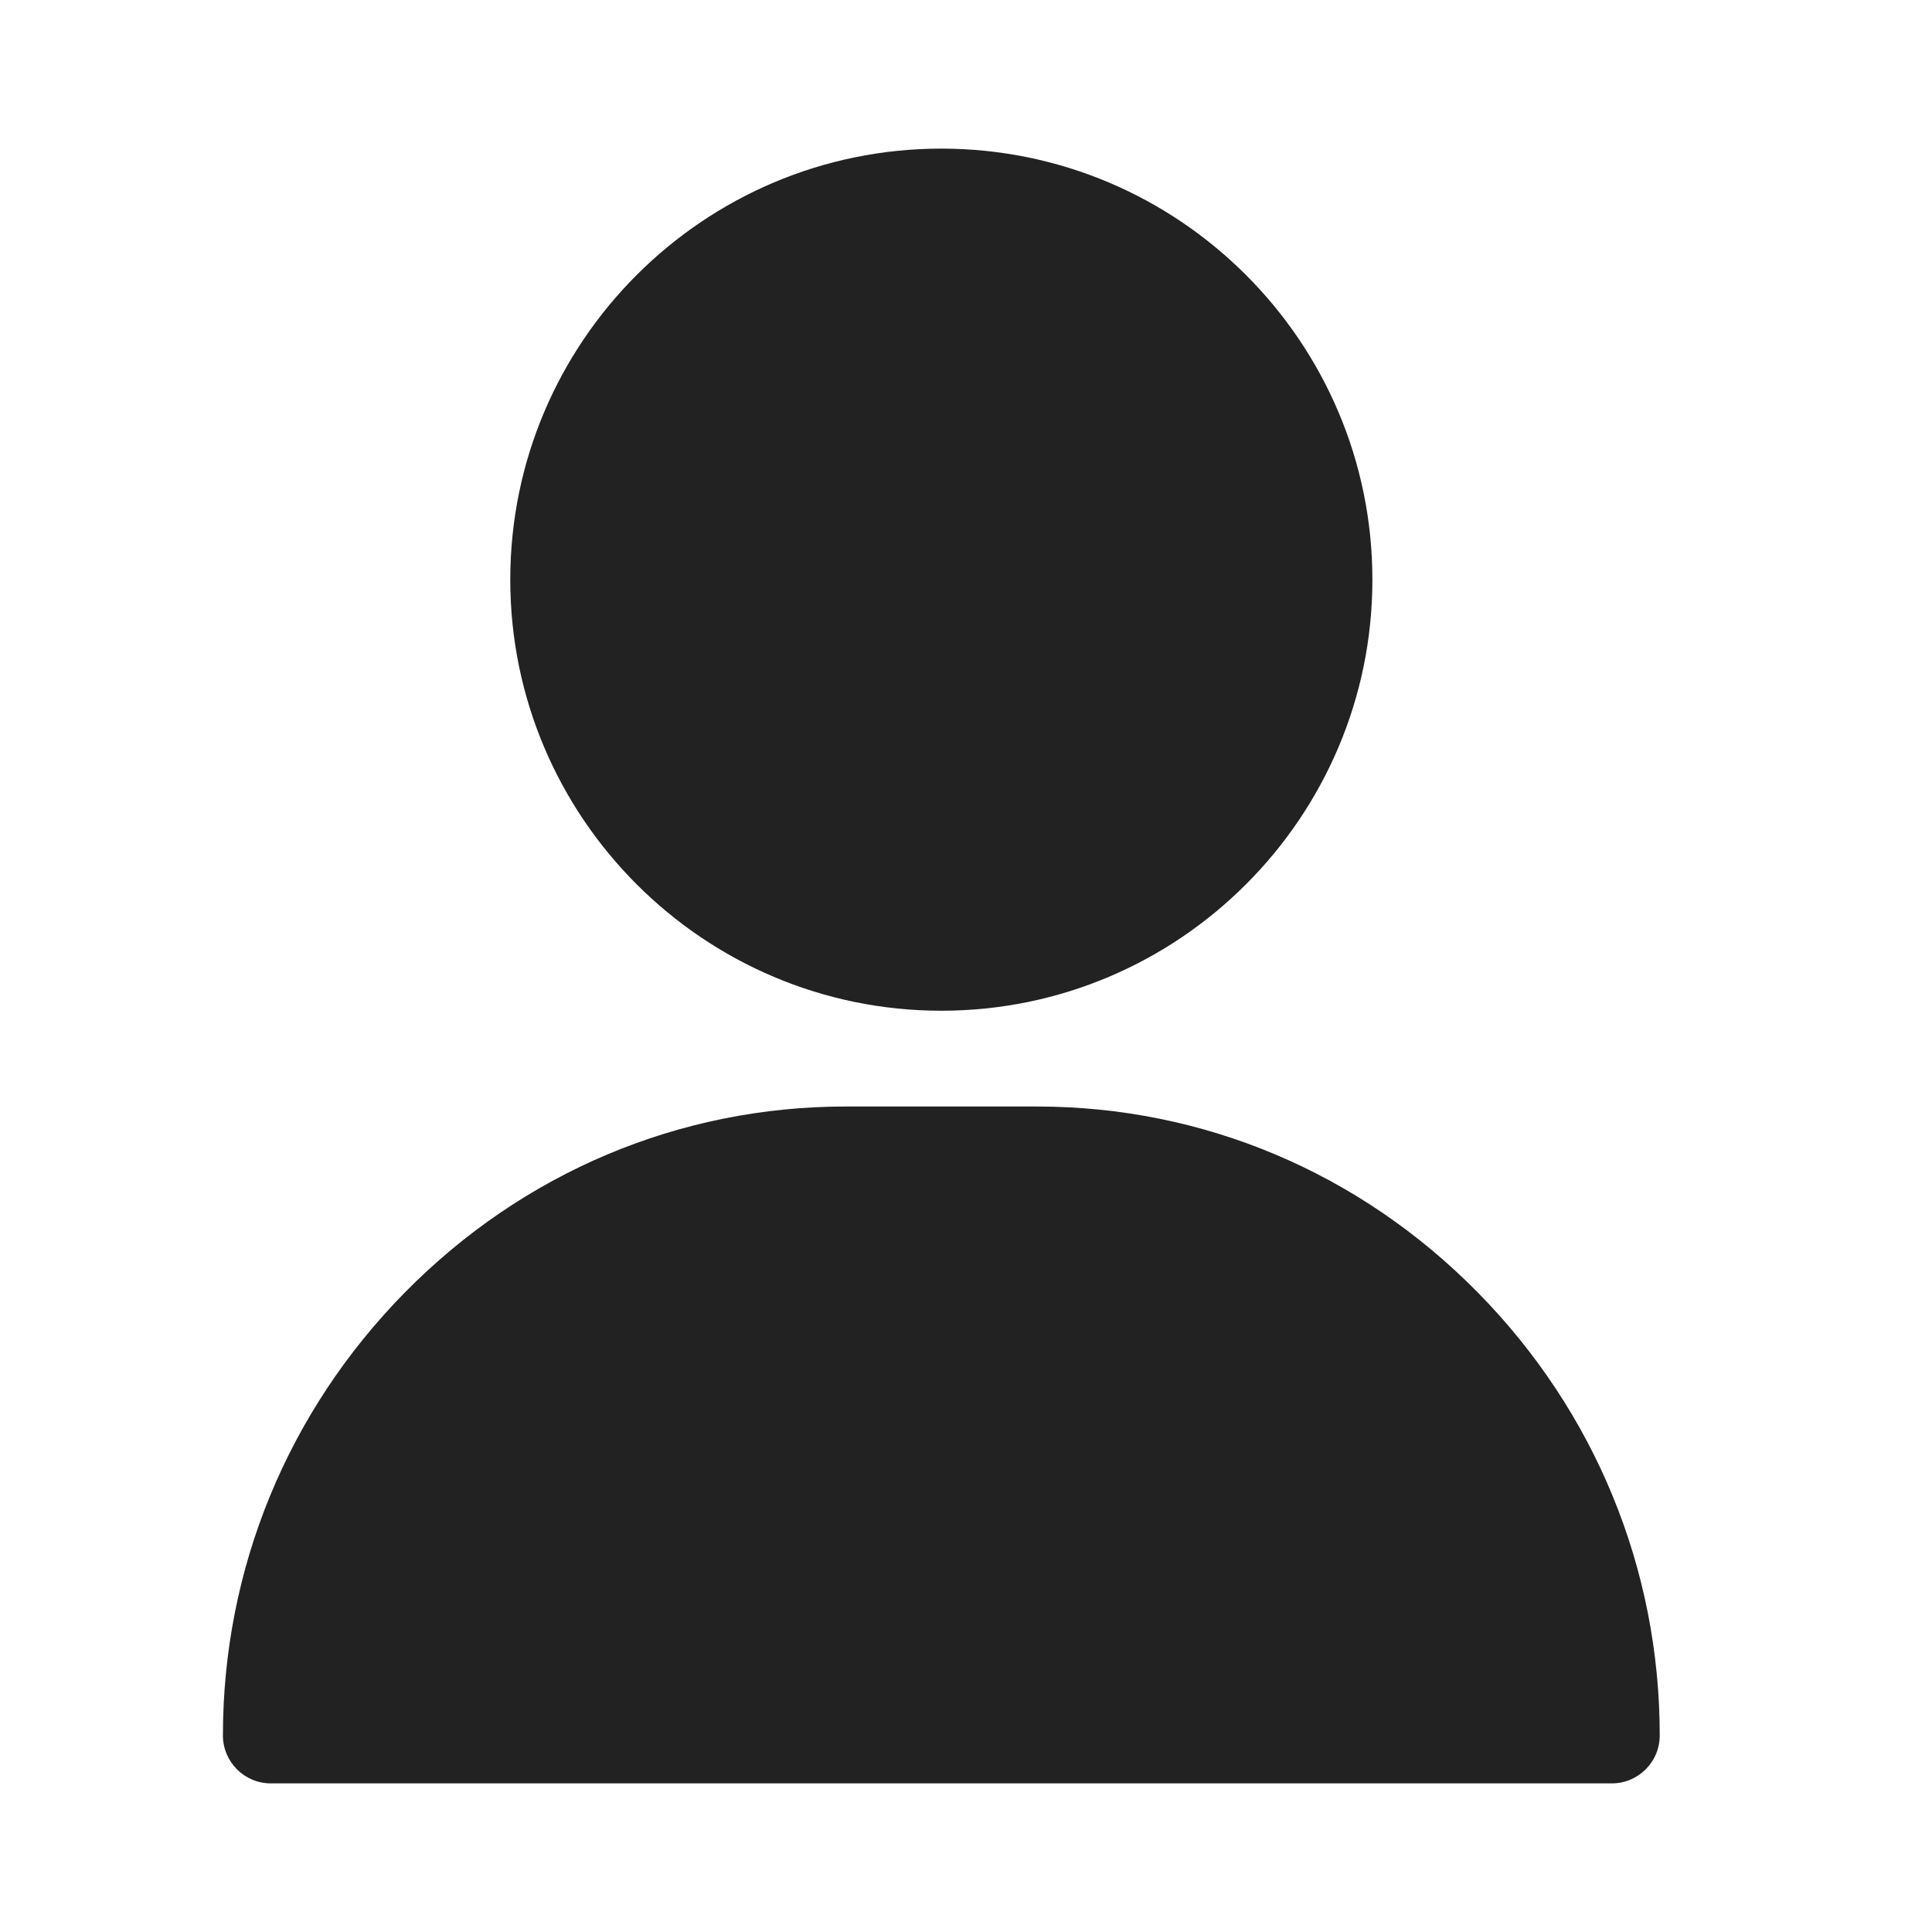 <svg width="26" height="26" viewBox="0 0 26 26" fill="none" xmlns="http://www.w3.org/2000/svg">
<path d="M12.668 2C9.469 2 6.867 4.602 6.867 7.801C6.867 10.999 9.469 13.602 12.668 13.602C15.867 13.602 18.469 10.999 18.469 7.801C18.469 4.602 15.867 2 12.668 2ZM19.885 17.391C18.297 15.779 16.192 14.891 13.957 14.891H11.379C9.144 14.891 7.039 15.779 5.451 17.391C3.87 18.996 3 21.114 3 23.355C3 23.711 3.289 24 3.645 24H21.691C22.047 24 22.336 23.711 22.336 23.355C22.336 21.114 21.466 18.996 19.885 17.391Z" fill="#222222"/>
</svg>
